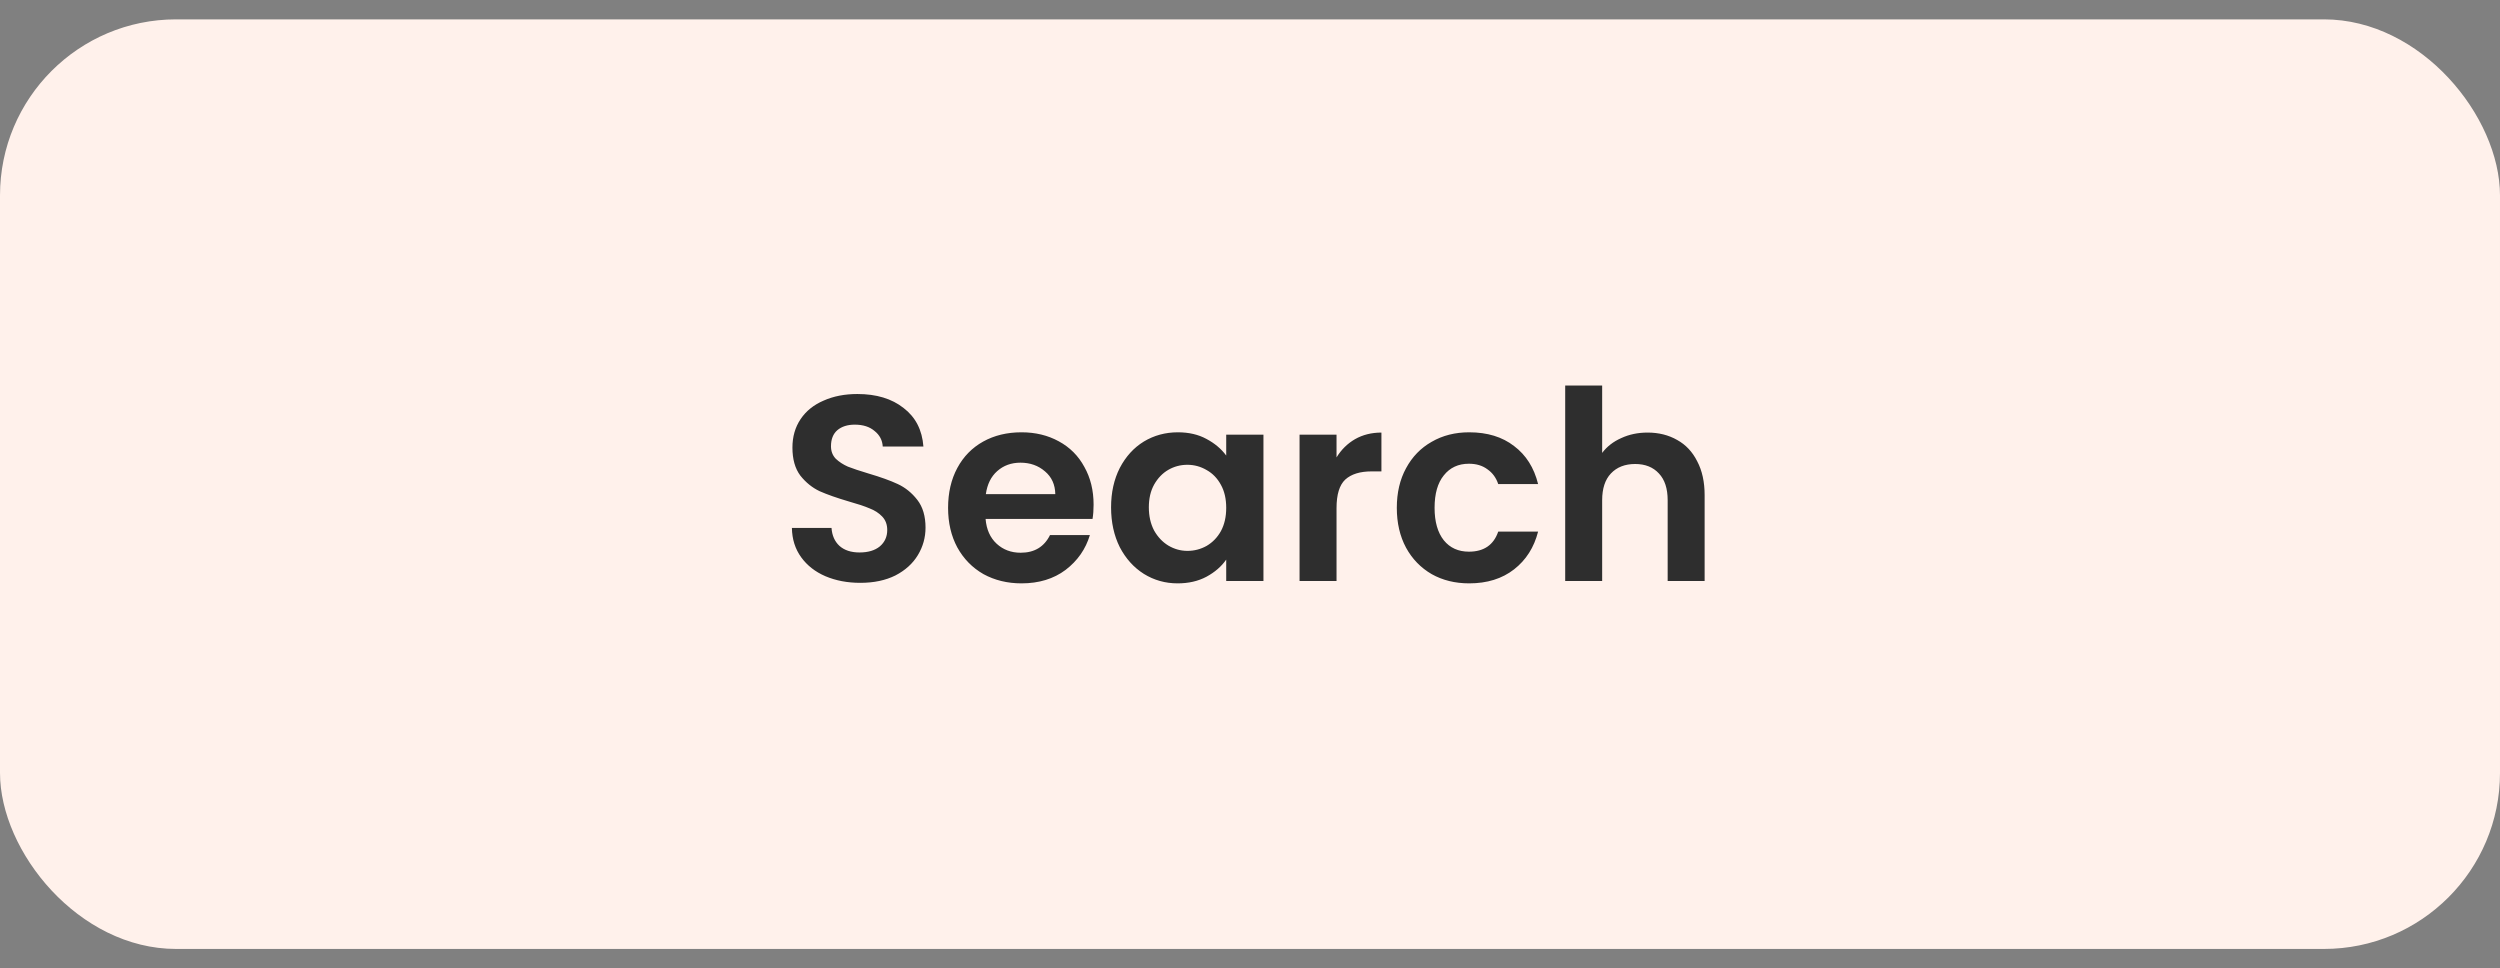<svg width="142" height="55" viewBox="0 0 142 55" fill="none" xmlns="http://www.w3.org/2000/svg">
<rect x="0" y="0" width="142" height="55" fill="#808080" stroke="none"/>
<rect y="1.1" width="142" height="52.8" rx="10" fill="#FFF1EB"/>
<path d="M48.865 33.105C48.135 33.105 47.475 32.98 46.885 32.73C46.305 32.48 45.845 32.12 45.505 31.65C45.165 31.18 44.99 30.625 44.98 29.985H47.23C47.26 30.415 47.41 30.755 47.68 31.005C47.96 31.255 48.34 31.38 48.82 31.38C49.31 31.38 49.695 31.265 49.975 31.035C50.255 30.795 50.395 30.485 50.395 30.105C50.395 29.795 50.3 29.54 50.11 29.34C49.92 29.14 49.68 28.985 49.39 28.875C49.11 28.755 48.72 28.625 48.22 28.485C47.54 28.285 46.985 28.09 46.555 27.9C46.135 27.7 45.77 27.405 45.46 27.015C45.16 26.615 45.01 26.085 45.01 25.425C45.01 24.805 45.165 24.265 45.475 23.805C45.785 23.345 46.22 22.995 46.78 22.755C47.34 22.505 47.98 22.38 48.7 22.38C49.78 22.38 50.655 22.645 51.325 23.175C52.005 23.695 52.38 24.425 52.45 25.365H50.14C50.12 25.005 49.965 24.71 49.675 24.48C49.395 24.24 49.02 24.12 48.55 24.12C48.14 24.12 47.81 24.225 47.56 24.435C47.32 24.645 47.2 24.95 47.2 25.35C47.2 25.63 47.29 25.865 47.47 26.055C47.66 26.235 47.89 26.385 48.16 26.505C48.44 26.615 48.83 26.745 49.33 26.895C50.01 27.095 50.565 27.295 50.995 27.495C51.425 27.695 51.795 27.995 52.105 28.395C52.415 28.795 52.57 29.32 52.57 29.97C52.57 30.53 52.425 31.05 52.135 31.53C51.845 32.01 51.42 32.395 50.86 32.685C50.3 32.965 49.635 33.105 48.865 33.105ZM62.116 28.665C62.116 28.965 62.096 29.235 62.056 29.475H55.981C56.031 30.075 56.241 30.545 56.611 30.885C56.981 31.225 57.436 31.395 57.976 31.395C58.756 31.395 59.311 31.06 59.641 30.39H61.906C61.666 31.19 61.206 31.85 60.526 32.37C59.846 32.88 59.011 33.135 58.021 33.135C57.221 33.135 56.501 32.96 55.861 32.61C55.231 32.25 54.736 31.745 54.376 31.095C54.026 30.445 53.851 29.695 53.851 28.845C53.851 27.985 54.026 27.23 54.376 26.58C54.726 25.93 55.216 25.43 55.846 25.08C56.476 24.73 57.201 24.555 58.021 24.555C58.811 24.555 59.516 24.725 60.136 25.065C60.766 25.405 61.251 25.89 61.591 26.52C61.941 27.14 62.116 27.855 62.116 28.665ZM59.941 28.065C59.931 27.525 59.736 27.095 59.356 26.775C58.976 26.445 58.511 26.28 57.961 26.28C57.441 26.28 57.001 26.44 56.641 26.76C56.291 27.07 56.076 27.505 55.996 28.065H59.941ZM63.109 28.815C63.109 27.975 63.274 27.23 63.604 26.58C63.944 25.93 64.399 25.43 64.969 25.08C65.549 24.73 66.194 24.555 66.904 24.555C67.524 24.555 68.064 24.68 68.524 24.93C68.994 25.18 69.369 25.495 69.649 25.875V24.69H71.764V33H69.649V31.785C69.379 32.175 69.004 32.5 68.524 32.76C68.054 33.01 67.509 33.135 66.889 33.135C66.189 33.135 65.549 32.955 64.969 32.595C64.399 32.235 63.944 31.73 63.604 31.08C63.274 30.42 63.109 29.665 63.109 28.815ZM69.649 28.845C69.649 28.335 69.549 27.9 69.349 27.54C69.149 27.17 68.879 26.89 68.539 26.7C68.199 26.5 67.834 26.4 67.444 26.4C67.054 26.4 66.694 26.495 66.364 26.685C66.034 26.875 65.764 27.155 65.554 27.525C65.354 27.885 65.254 28.315 65.254 28.815C65.254 29.315 65.354 29.755 65.554 30.135C65.764 30.505 66.034 30.79 66.364 30.99C66.704 31.19 67.064 31.29 67.444 31.29C67.834 31.29 68.199 31.195 68.539 31.005C68.879 30.805 69.149 30.525 69.349 30.165C69.549 29.795 69.649 29.355 69.649 28.845ZM75.915 25.98C76.185 25.54 76.535 25.195 76.965 24.945C77.405 24.695 77.905 24.57 78.465 24.57V26.775H77.91C77.25 26.775 76.75 26.93 76.41 27.24C76.08 27.55 75.915 28.09 75.915 28.86V33H73.815V24.69H75.915V25.98ZM79.339 28.845C79.339 27.985 79.514 27.235 79.864 26.595C80.214 25.945 80.699 25.445 81.319 25.095C81.939 24.735 82.649 24.555 83.449 24.555C84.479 24.555 85.329 24.815 85.999 25.335C86.679 25.845 87.134 26.565 87.364 27.495H85.099C84.979 27.135 84.774 26.855 84.484 26.655C84.204 26.445 83.854 26.34 83.434 26.34C82.834 26.34 82.359 26.56 82.009 27C81.659 27.43 81.484 28.045 81.484 28.845C81.484 29.635 81.659 30.25 82.009 30.69C82.359 31.12 82.834 31.335 83.434 31.335C84.284 31.335 84.839 30.955 85.099 30.195H87.364C87.134 31.095 86.679 31.81 85.999 32.34C85.319 32.87 84.469 33.135 83.449 33.135C82.649 33.135 81.939 32.96 81.319 32.61C80.699 32.25 80.214 31.75 79.864 31.11C79.514 30.46 79.339 29.705 79.339 28.845ZM93.583 24.57C94.213 24.57 94.773 24.71 95.263 24.99C95.753 25.26 96.133 25.665 96.403 26.205C96.683 26.735 96.823 27.375 96.823 28.125V33H94.723V28.41C94.723 27.75 94.558 27.245 94.228 26.895C93.898 26.535 93.448 26.355 92.878 26.355C92.298 26.355 91.838 26.535 91.498 26.895C91.168 27.245 91.003 27.75 91.003 28.41V33H88.903V21.9H91.003V25.725C91.273 25.365 91.633 25.085 92.083 24.885C92.533 24.675 93.033 24.57 93.583 24.57Z" fill="#2E2E2E"/>
</svg>
